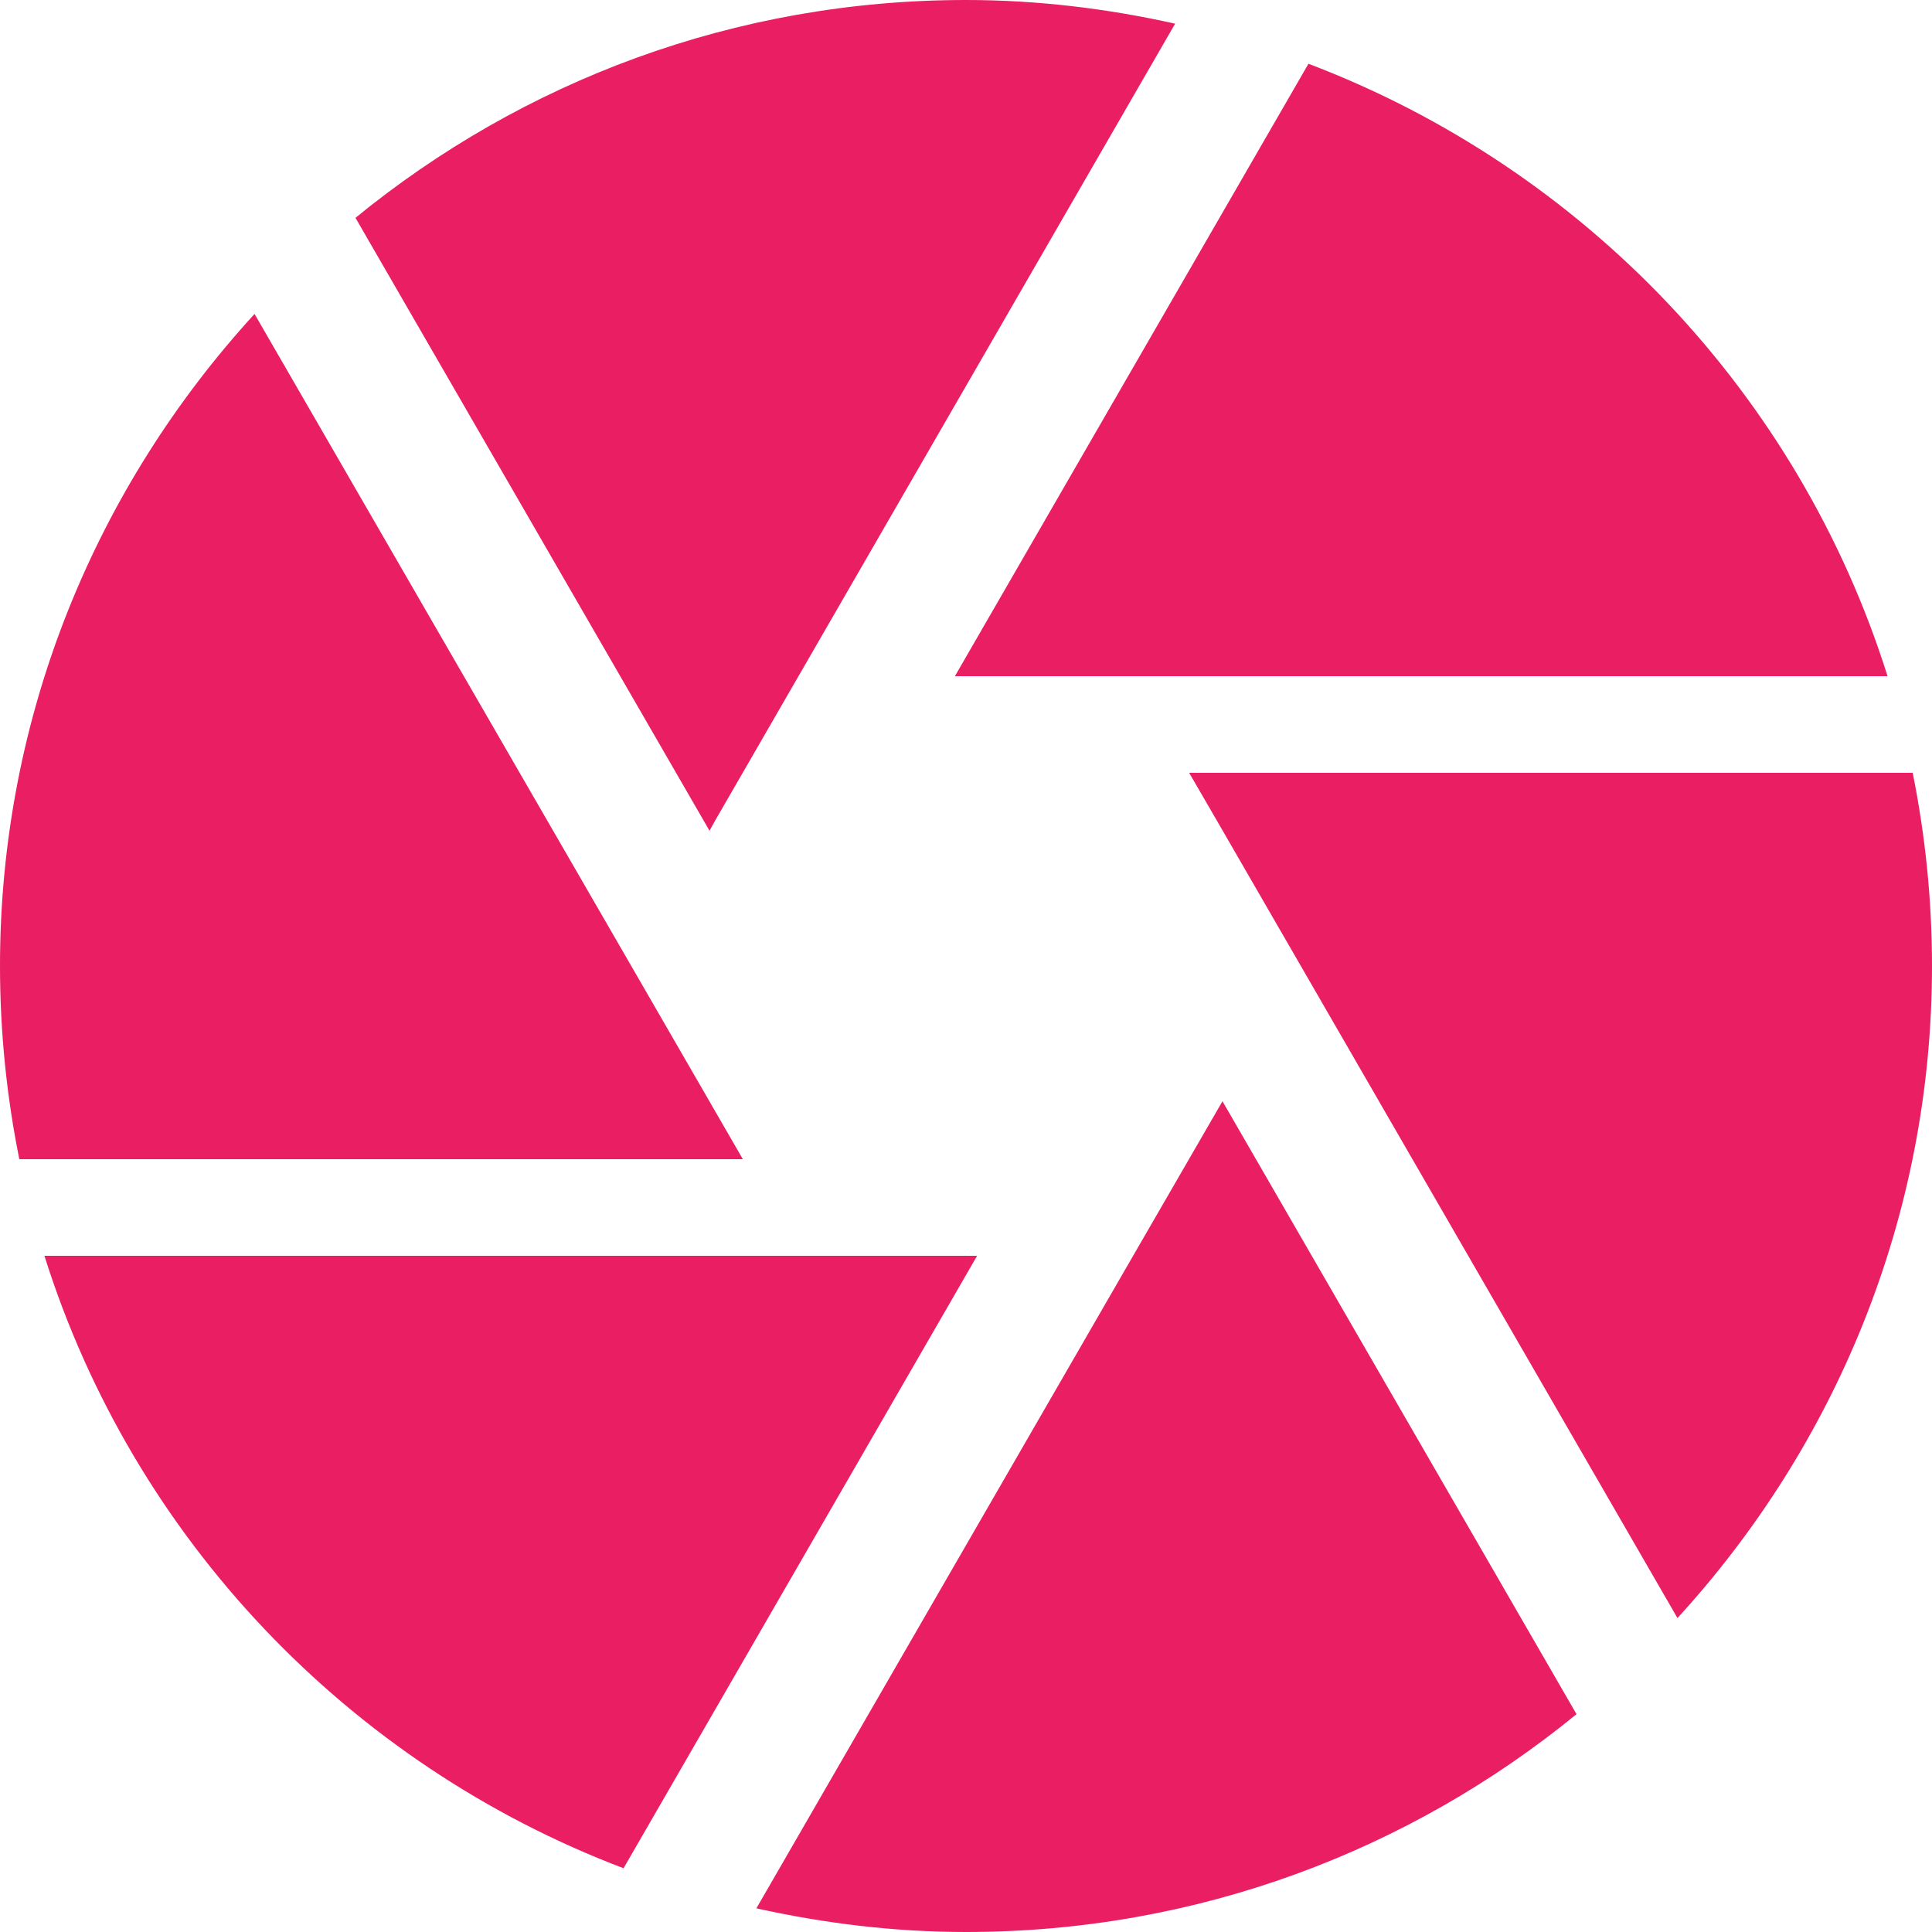 <?xml version="1.0" encoding="UTF-8" standalone="no"?>
<svg
   xmlns:dc="http://purl.org/dc/elements/1.1/"
   xmlns:cc="http://creativecommons.org/ns#"
   xmlns:rdf="http://www.w3.org/1999/02/22-rdf-syntax-ns#"
   xmlns:svg="http://www.w3.org/2000/svg"
   xmlns="http://www.w3.org/2000/svg"
   xmlns:sodipodi="http://sodipodi.sourceforge.net/DTD/sodipodi-0.dtd"
   xmlns:inkscape="http://www.inkscape.org/namespaces/inkscape"
   width="40"
   height="40"
   viewBox="0 0 40 40"
   id="svg2"
   version="1.1"
   inkscape:version="0.91 r13725"
   sodipodi:docname="applications-viewers.svg"
   style="fill:#E91E63">
  <defs
     id="defs8" />
  <sodipodi:namedview
     pagecolor="#ffffff"
     bordercolor="#666666"
     borderopacity="1"
     objecttolerance="10"
     gridtolerance="10"
     guidetolerance="10"
     inkscape:pageopacity="0"
     inkscape:pageshadow="2"
     inkscape:window-width="668"
     inkscape:window-height="480"
     id="namedview6"
     showgrid="false"
     fit-margin-top="0"
     fit-margin-left="0"
     fit-margin-right="0"
     fit-margin-bottom="0"
     inkscape:zoom="4.916666666666668"
     inkscape:cx="19.99999999999999"
     inkscape:cy="19.99999999999999"
     inkscape:window-x="0"
     inkscape:window-y="30"
     inkscape:window-maximized="0"
     inkscape:current-layer="svg2" />
  <path
     d="M 14.8,17 24.33,0.49 C 22.94,0.18 21.49,0 20,0 15.2,0 10.81,1.69 7.36,4.51 L 14.69,17.2 14.8,17 Z M 39.08,14 C 37.24,8.15 32.78,3.48 27.09,1.32 L 19.77,14 39.08,14 Z m 0.52,2 -14.98,0 0.58,1 9.53,16.5 C 37.99,29.94 40,25.21 40,20 40,18.63 39.86,17.29 39.6,16 Z M 13.07,20 5.27,6.5 C 2.01,10.06 0,14.79 0,20 c 0,1.37 0.14,2.71 0.4,4 L 15.38,24 13.07,20 Z M 0.92,26 C 2.76,31.85 7.22,36.52 12.91,38.68 L 20.23,26 0.92,26 Z M 23.46,26 15.66,39.51 c 1.4,0.31 2.85,0.49 4.34,0.49 4.8,0 9.19,-1.69 12.64,-4.51 L 25.31,22.8 23.46,26 Z"
     id="path4"
     inkscape:connector-curvature="0" />
</svg>
